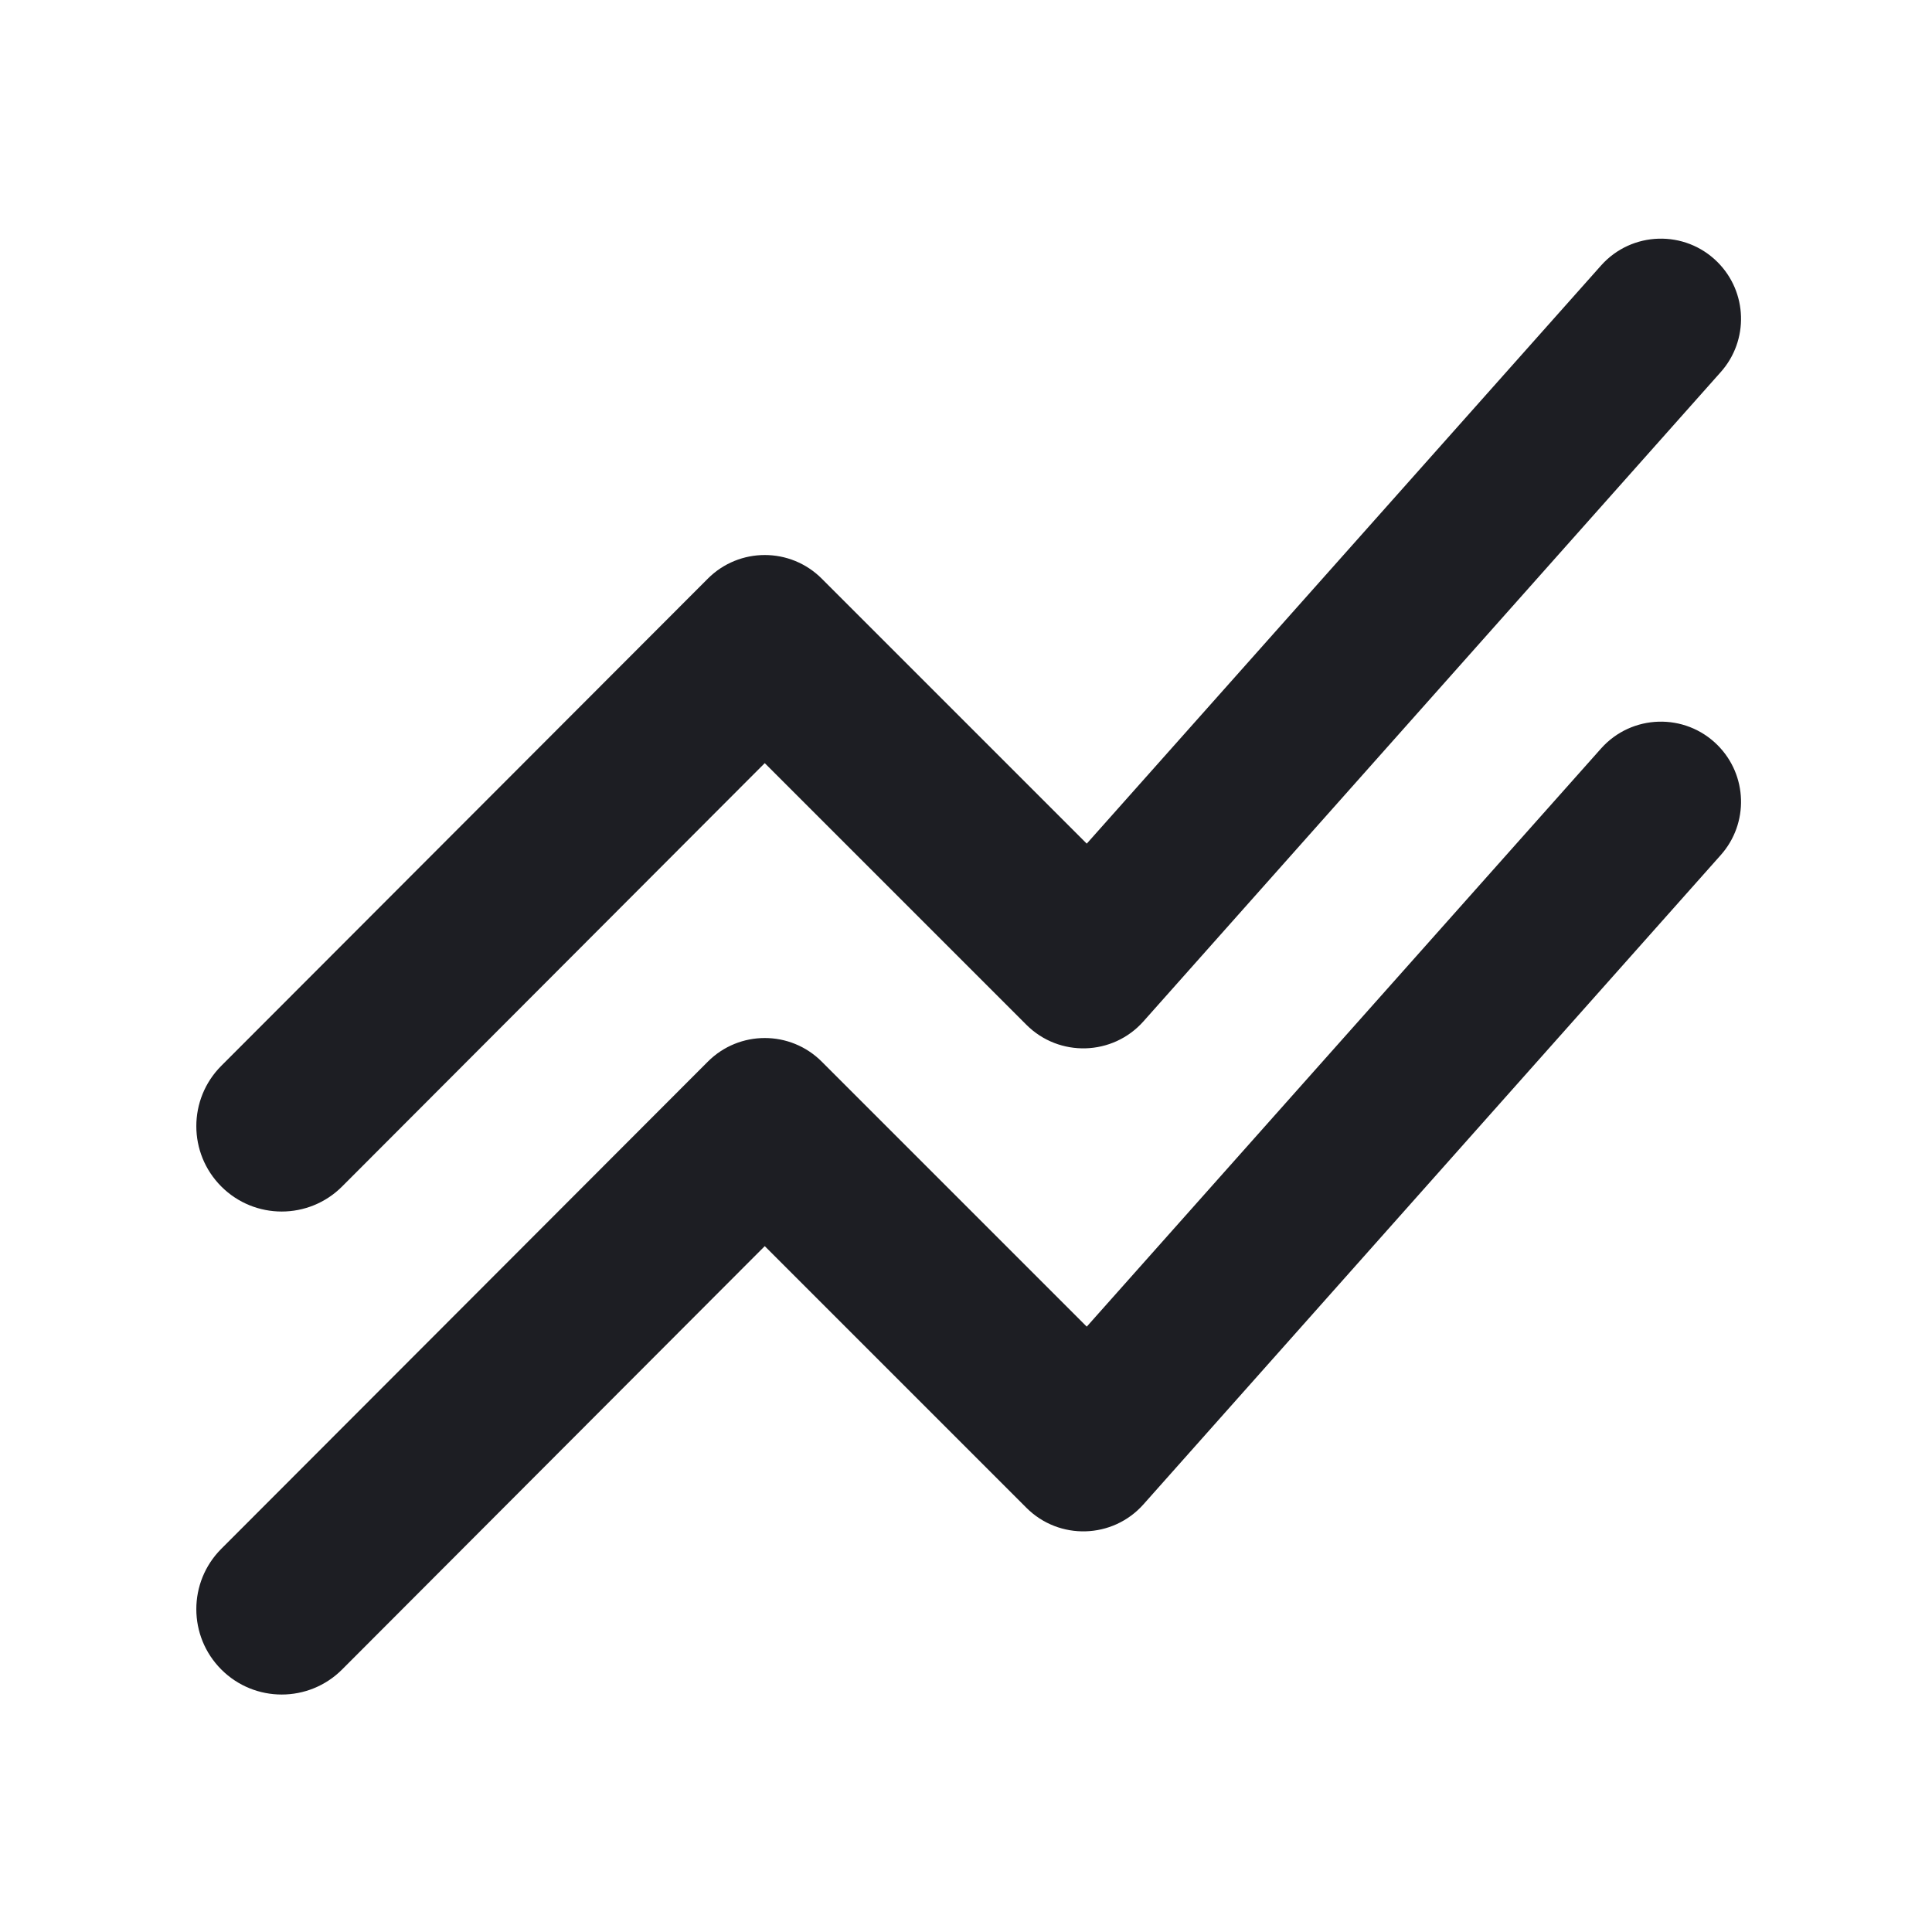 <svg viewBox="0 0 2400 2400" fill="none" xmlns="http://www.w3.org/2000/svg"><path d="M274.944 2073.94C233.545 2032.55 233.523 1965.43 274.894 1924.01L879.289 1318.81C918.334 1279.71 981.687 1279.69 1020.76 1318.76L1350 1648L1988.86 929.848C2026.92 887.067 2093.13 885.134 2133.62 925.623C2170.89 962.895 2172.65 1022.76 2137.62 1062.15L1420.46 1868.75C1382.23 1911.75 1315.7 1913.7 1275.02 1873.02L950 1548L424.994 2073.88C383.586 2115.36 316.386 2115.39 274.944 2073.94ZM274.944 1473.94C316.386 1515.39 383.586 1515.36 424.994 1473.88L950 948.001L1275.02 1273.02C1315.7 1313.7 1382.23 1311.75 1420.46 1268.75L2137.62 462.155C2172.65 422.762 2170.89 362.895 2133.62 325.623C2093.13 285.134 2026.92 287.067 1988.86 329.848L1350 1048L1020.76 718.759C981.687 679.688 918.334 679.709 879.289 718.806L274.894 1324.01C233.523 1365.43 233.545 1432.55 274.944 1473.94Z" fill="#1D1E23"/></svg>